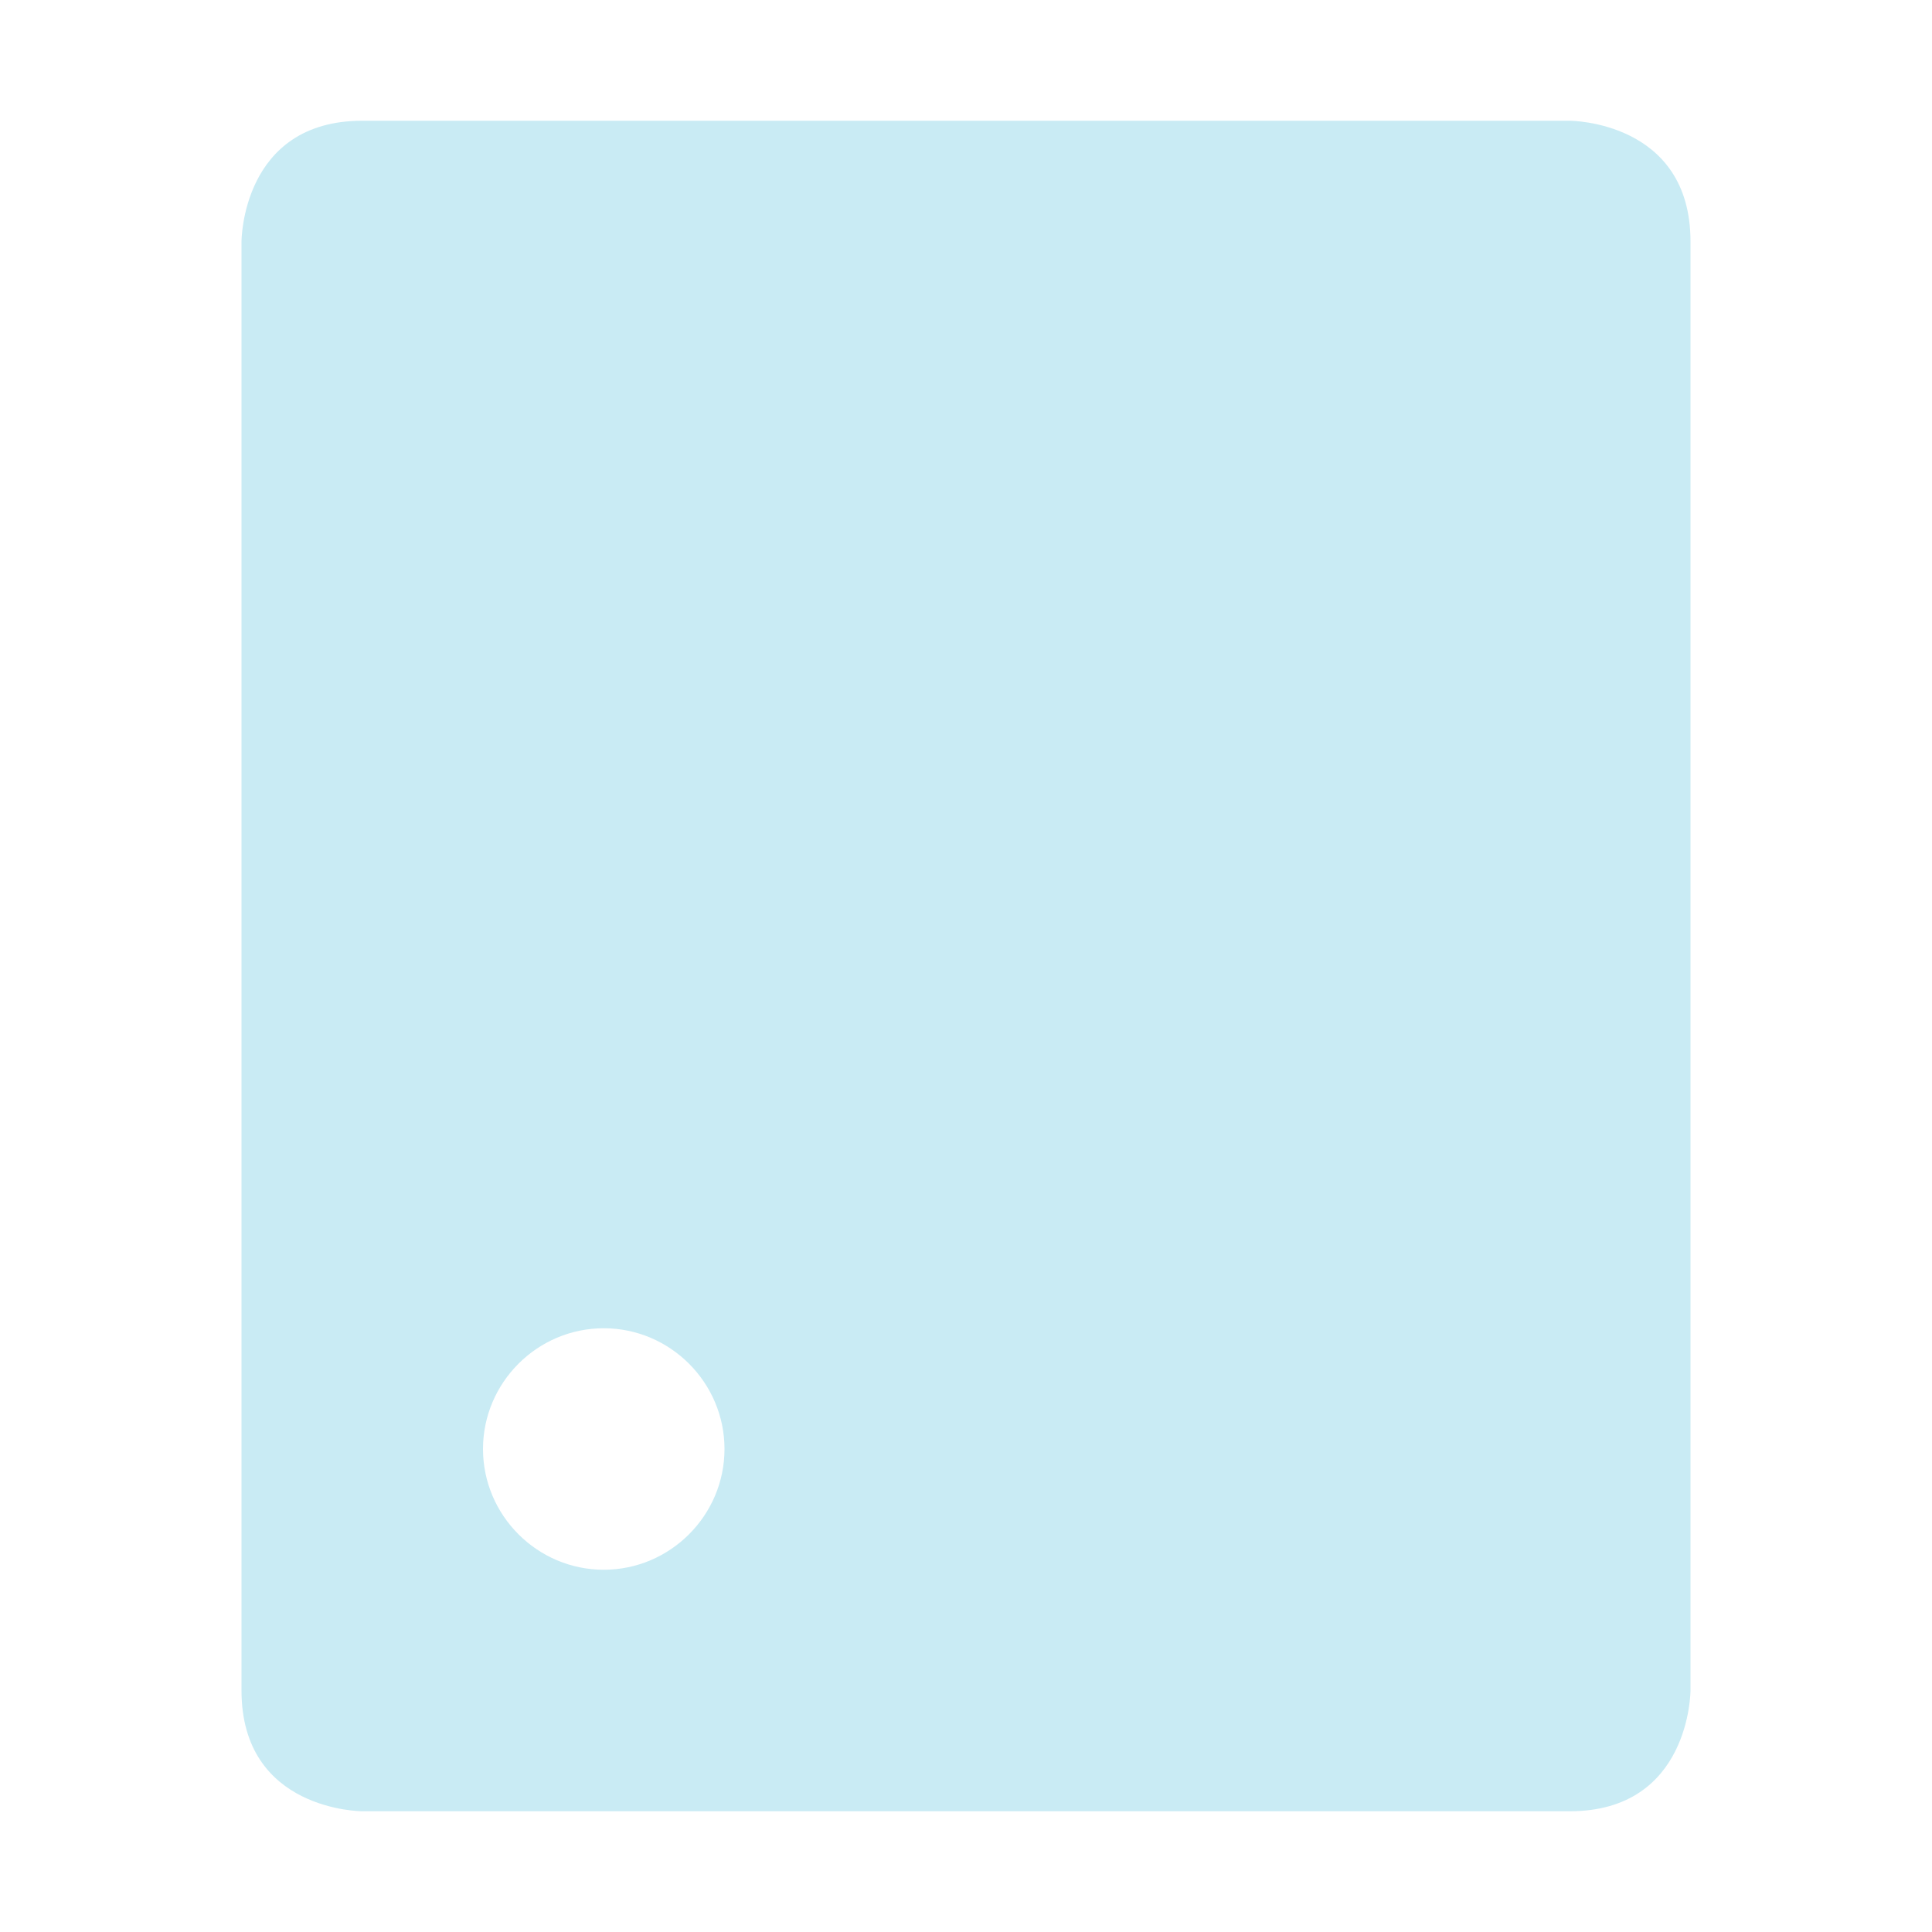 <svg xmlns="http://www.w3.org/2000/svg" width="16" height="16" version="1.1">
 <path style="fill:#c9ebf4" d="M 3,1 C 2,1 2,2 2,2 V 14 C 2,15 3,15 3,15 H 13 C 14,15 14,14 14,14 V 2 C 14,1 13,1 13,1 Z M 5,11 C 5.55,11 6,11.45 6,12 6,12.55 5.55,13 5,13 4.45,13 4,12.55 4,12 4,11.45 4.45,11 5,11 Z"/>
</svg>
